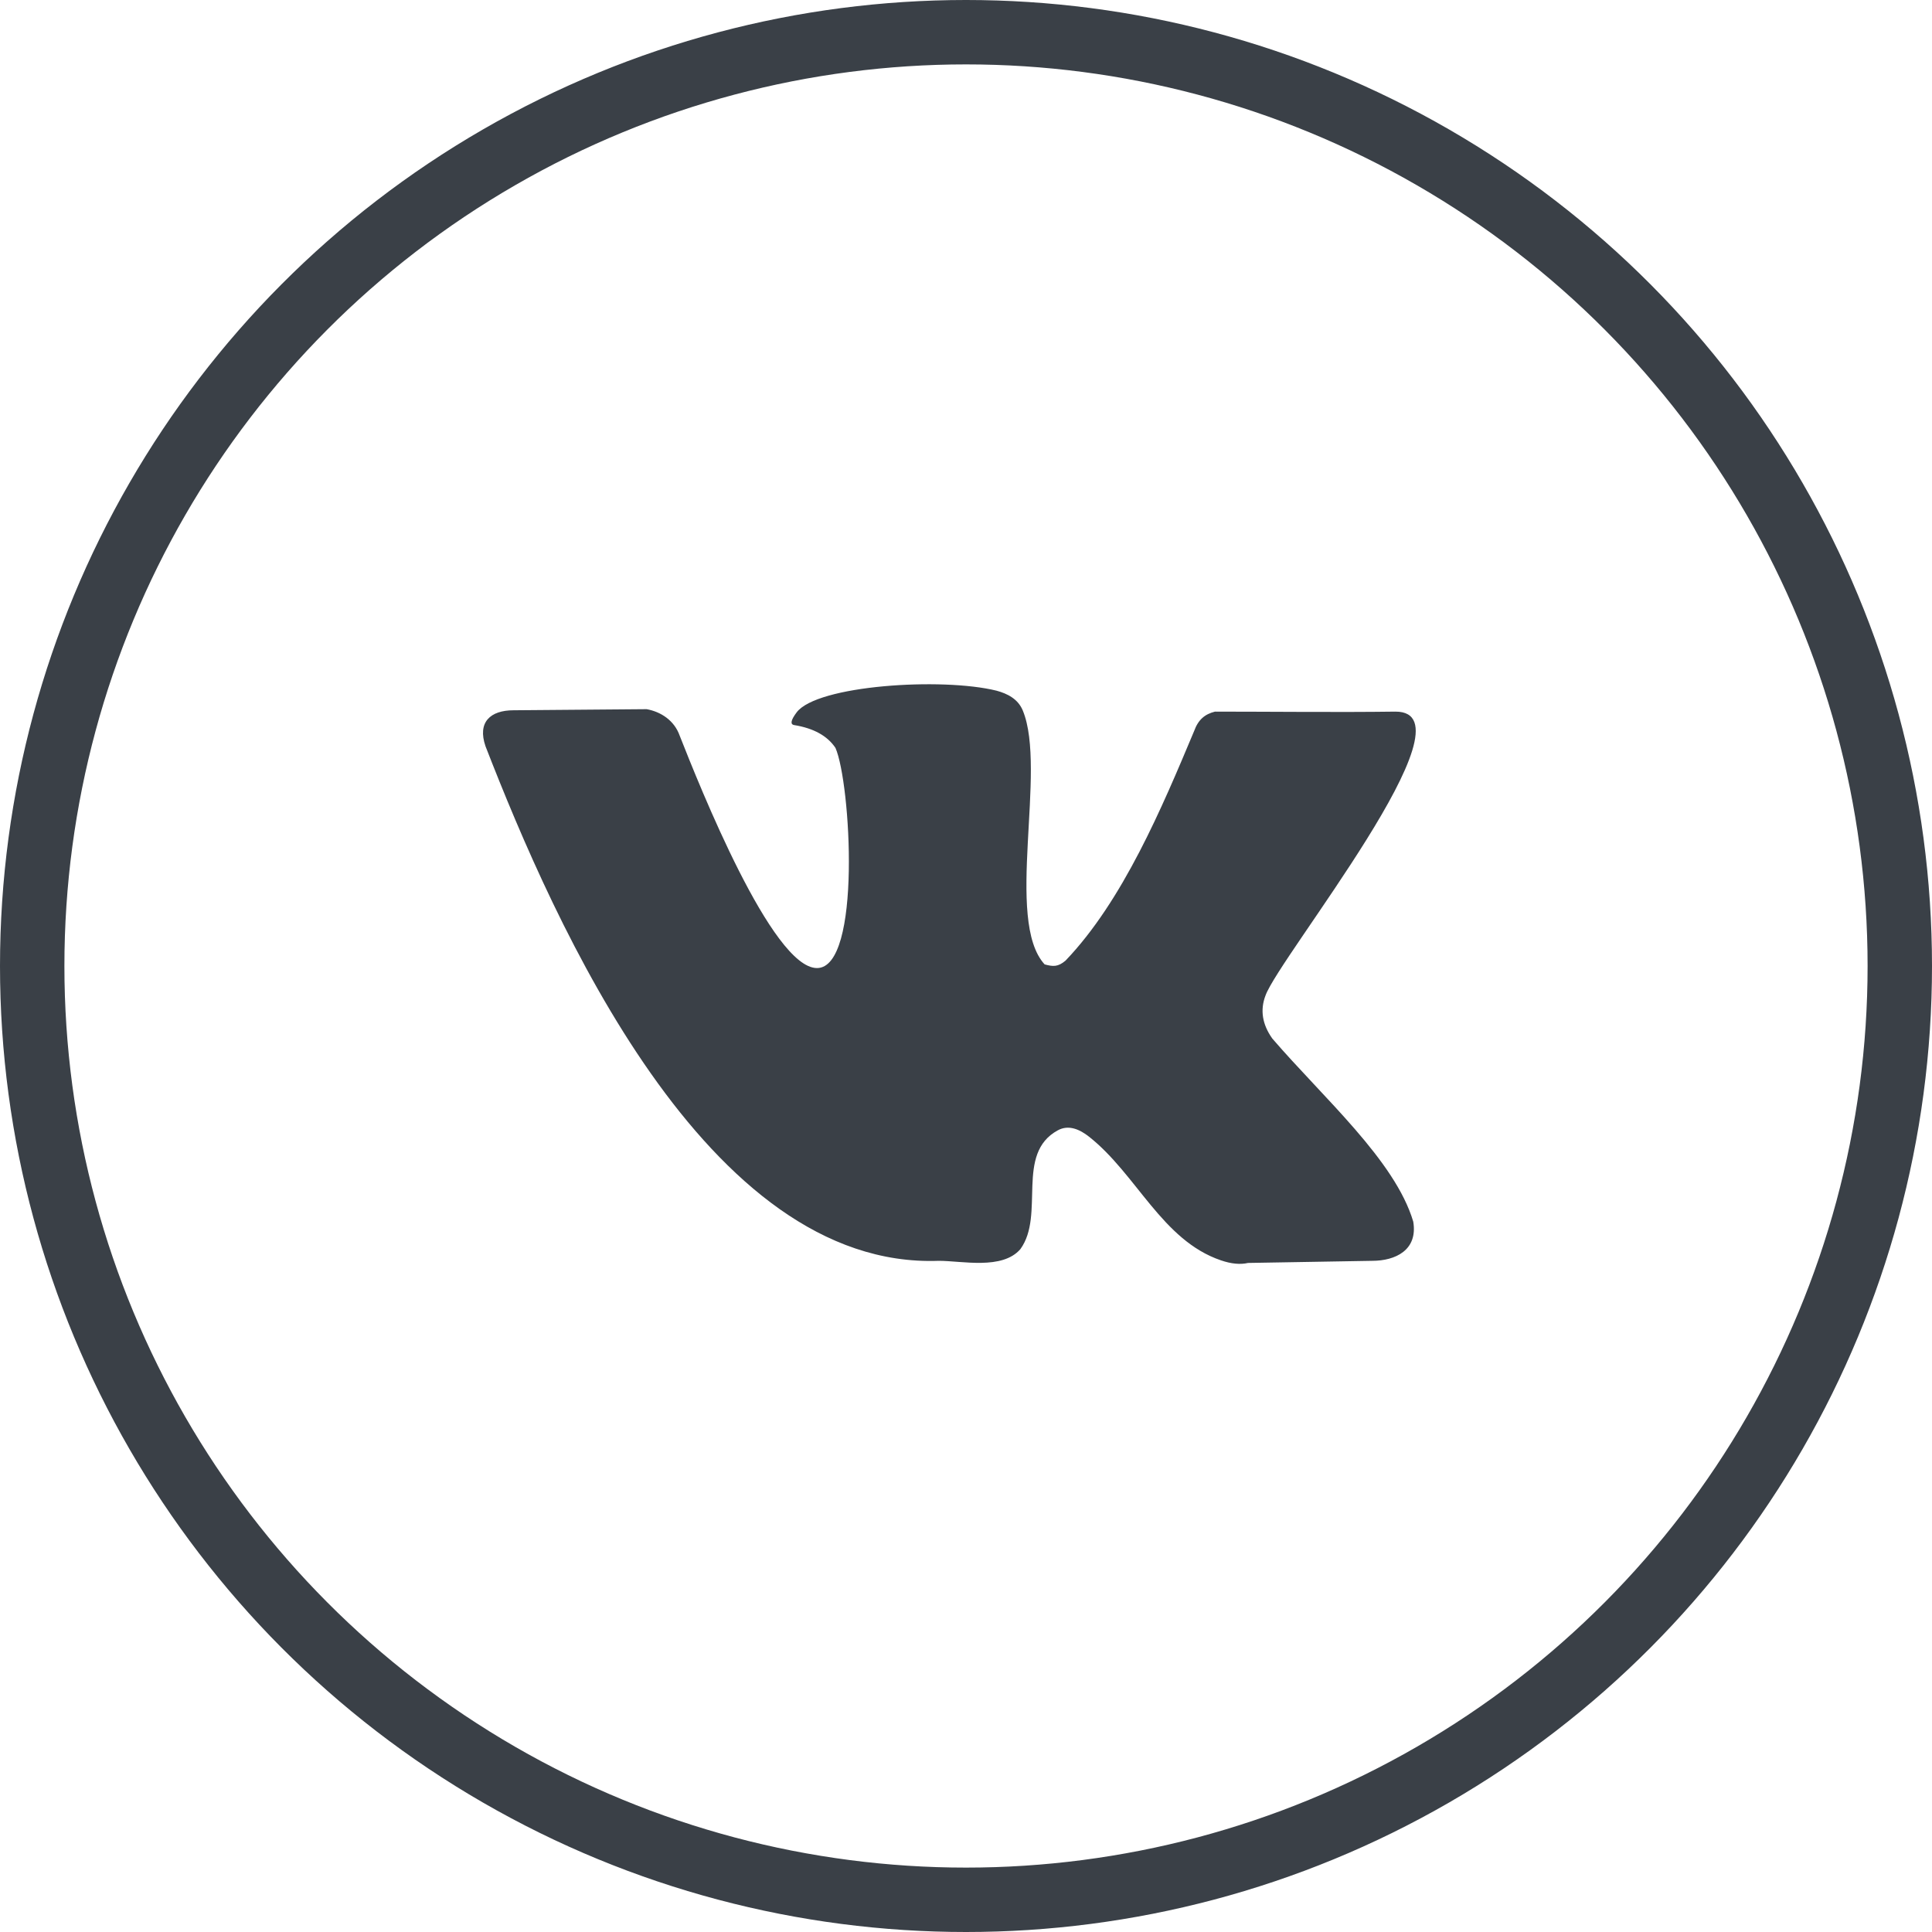 <svg width="30" height="30" viewBox="0 0 30 30" fill="none" xmlns="http://www.w3.org/2000/svg">
<path d="M19.756 16.126C19.6 15.906 19.565 15.684 19.65 15.46C19.863 14.86 22.961 11.05 21.67 11.05C20.783 11.062 19.717 11.05 18.866 11.05C18.709 11.089 18.606 11.175 18.543 11.35C18.045 12.537 17.437 13.986 16.545 14.917C16.428 15.015 16.355 15.011 16.221 14.975C15.595 14.293 16.262 11.956 15.882 11.033C15.807 10.852 15.643 10.771 15.475 10.725C14.626 10.515 12.686 10.64 12.37 11.062C12.28 11.182 12.267 11.248 12.332 11.259C12.634 11.308 12.847 11.426 12.973 11.613C13.21 12.153 13.384 15.032 12.686 15.032C11.988 15.032 10.863 12.207 10.554 11.423C10.471 11.187 10.262 11.052 10.041 11.012L7.976 11.029C7.613 11.029 7.41 11.214 7.539 11.588C8.614 14.353 10.968 19.712 14.578 19.578C14.94 19.578 15.562 19.722 15.844 19.397C16.233 18.864 15.759 17.914 16.425 17.552C16.593 17.459 16.767 17.537 16.911 17.651C17.651 18.235 18.044 19.259 18.957 19.57C19.117 19.625 19.258 19.639 19.379 19.611L21.308 19.578C21.666 19.578 22.019 19.413 21.945 18.97C21.664 18.019 20.543 17.041 19.756 16.126Z" fill="#3A4047"/>
<circle cx="15" cy="15" r="14.5" stroke="#3A4047"/>
</svg>

